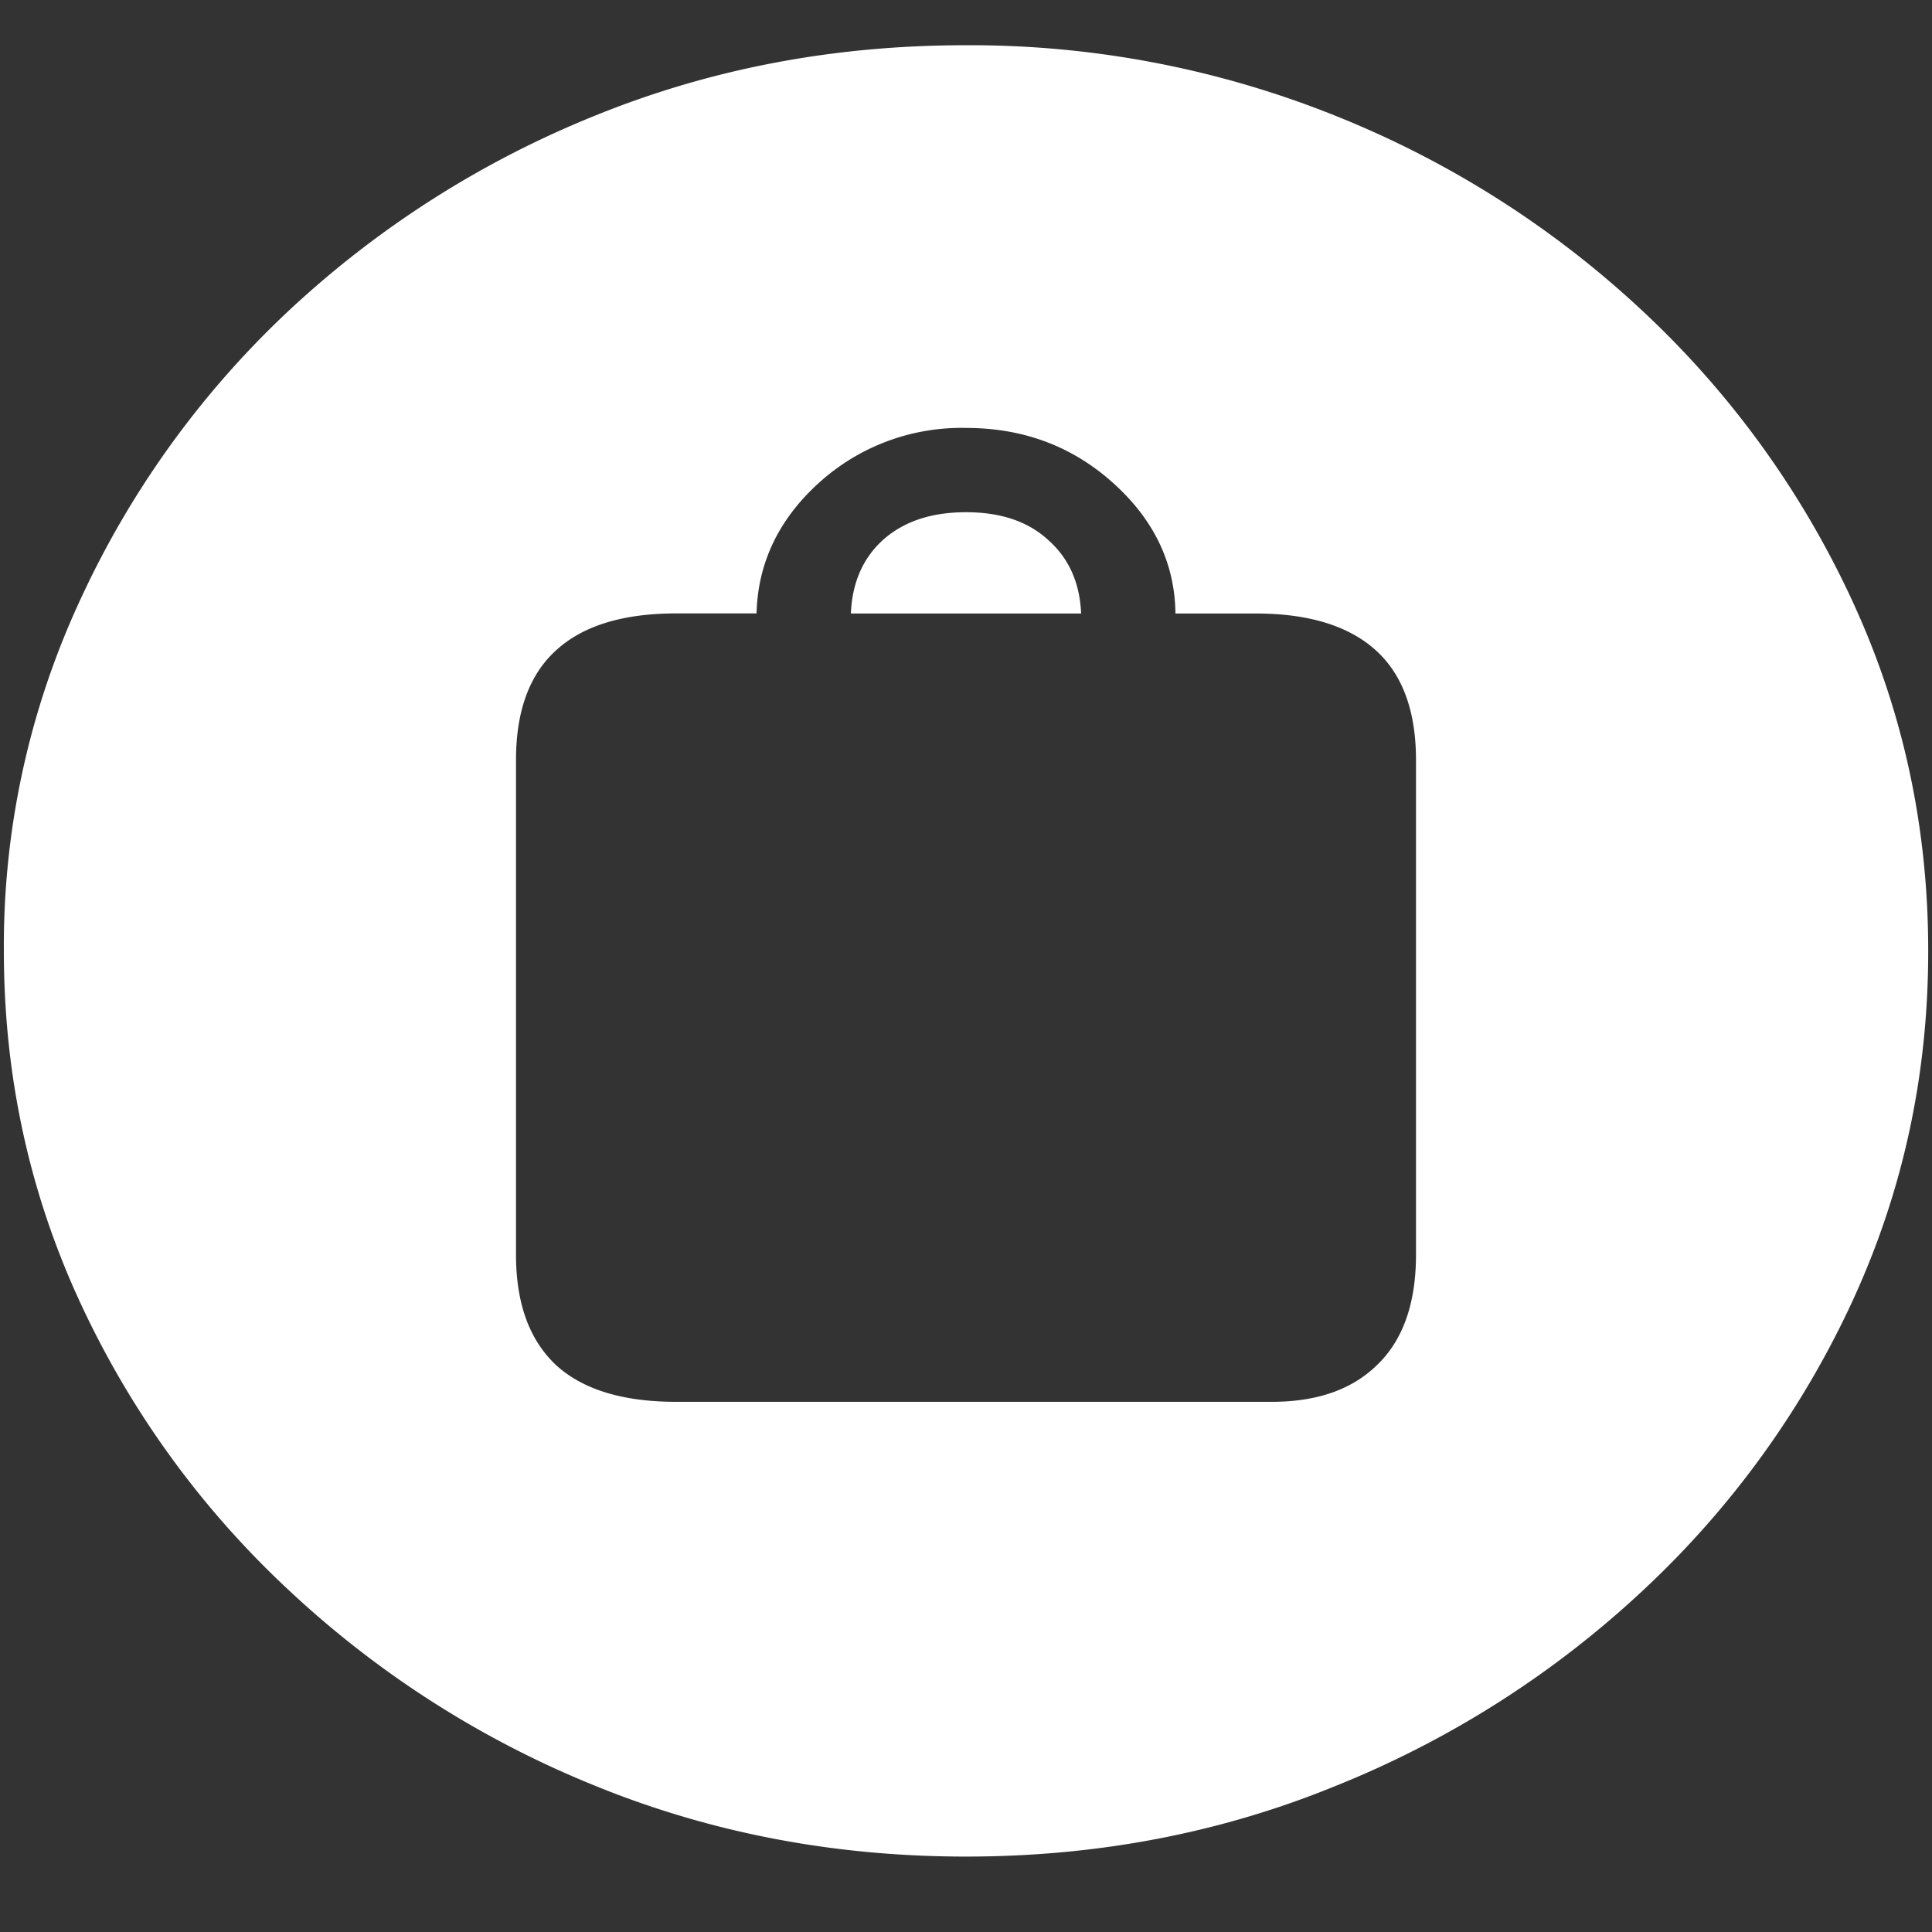 <svg xmlns="http://www.w3.org/2000/svg" width="24" height="24"><rect width="100%" height="100%" fill="#333333" stroke="none"/><path style="stroke:none;fill-rule:nonzero;fill:#fff;fill-opacity:1" d="M12 23.063c1.633 0 3.168-.293 4.605-.883a12.29 12.29 0 0 0 3.82-2.438 11.482 11.482 0 0 0 2.59-3.586c.626-1.36.938-2.804.938-4.343 0-1.536-.312-2.981-.937-4.336a11.514 11.514 0 0 0-2.59-3.594 12.22 12.22 0 0 0-3.82-2.438 12.166 12.166 0 0 0-4.618-.883c-1.633 0-3.172.293-4.617.883a12.307 12.307 0 0 0-3.809 2.438A11.523 11.523 0 0 0 .985 7.477a10.187 10.187 0 0 0-.937 4.335c0 1.54.312 2.985.937 4.344a11.438 11.438 0 0 0 2.59 3.586 12.307 12.307 0 0 0 3.809 2.438c1.445.59 2.984.883 4.617.883Zm-3.598-5.649c-.656 0-1.152-.148-1.488-.45-.336-.312-.504-.769-.504-1.378V9.44c0-.609.168-1.066.504-1.367.336-.304.832-.453 1.488-.453h.996c.016-.625.274-1.168.774-1.621A2.632 2.632 0 0 1 12 5.316c.71 0 1.32.227 1.828.684.508.457.766.996.774 1.621h.996c.656 0 1.152.152 1.488.453.336.301.504.758.504 1.367v6.145c0 .601-.16 1.059-.48 1.367-.313.309-.75.461-1.313.461Zm2.168-9.793h2.86c-.016-.383-.153-.687-.41-.914-.25-.23-.59-.344-1.02-.344-.43 0-.773.114-1.031.344-.25.227-.383.531-.399.914Zm0 0"/></svg>
